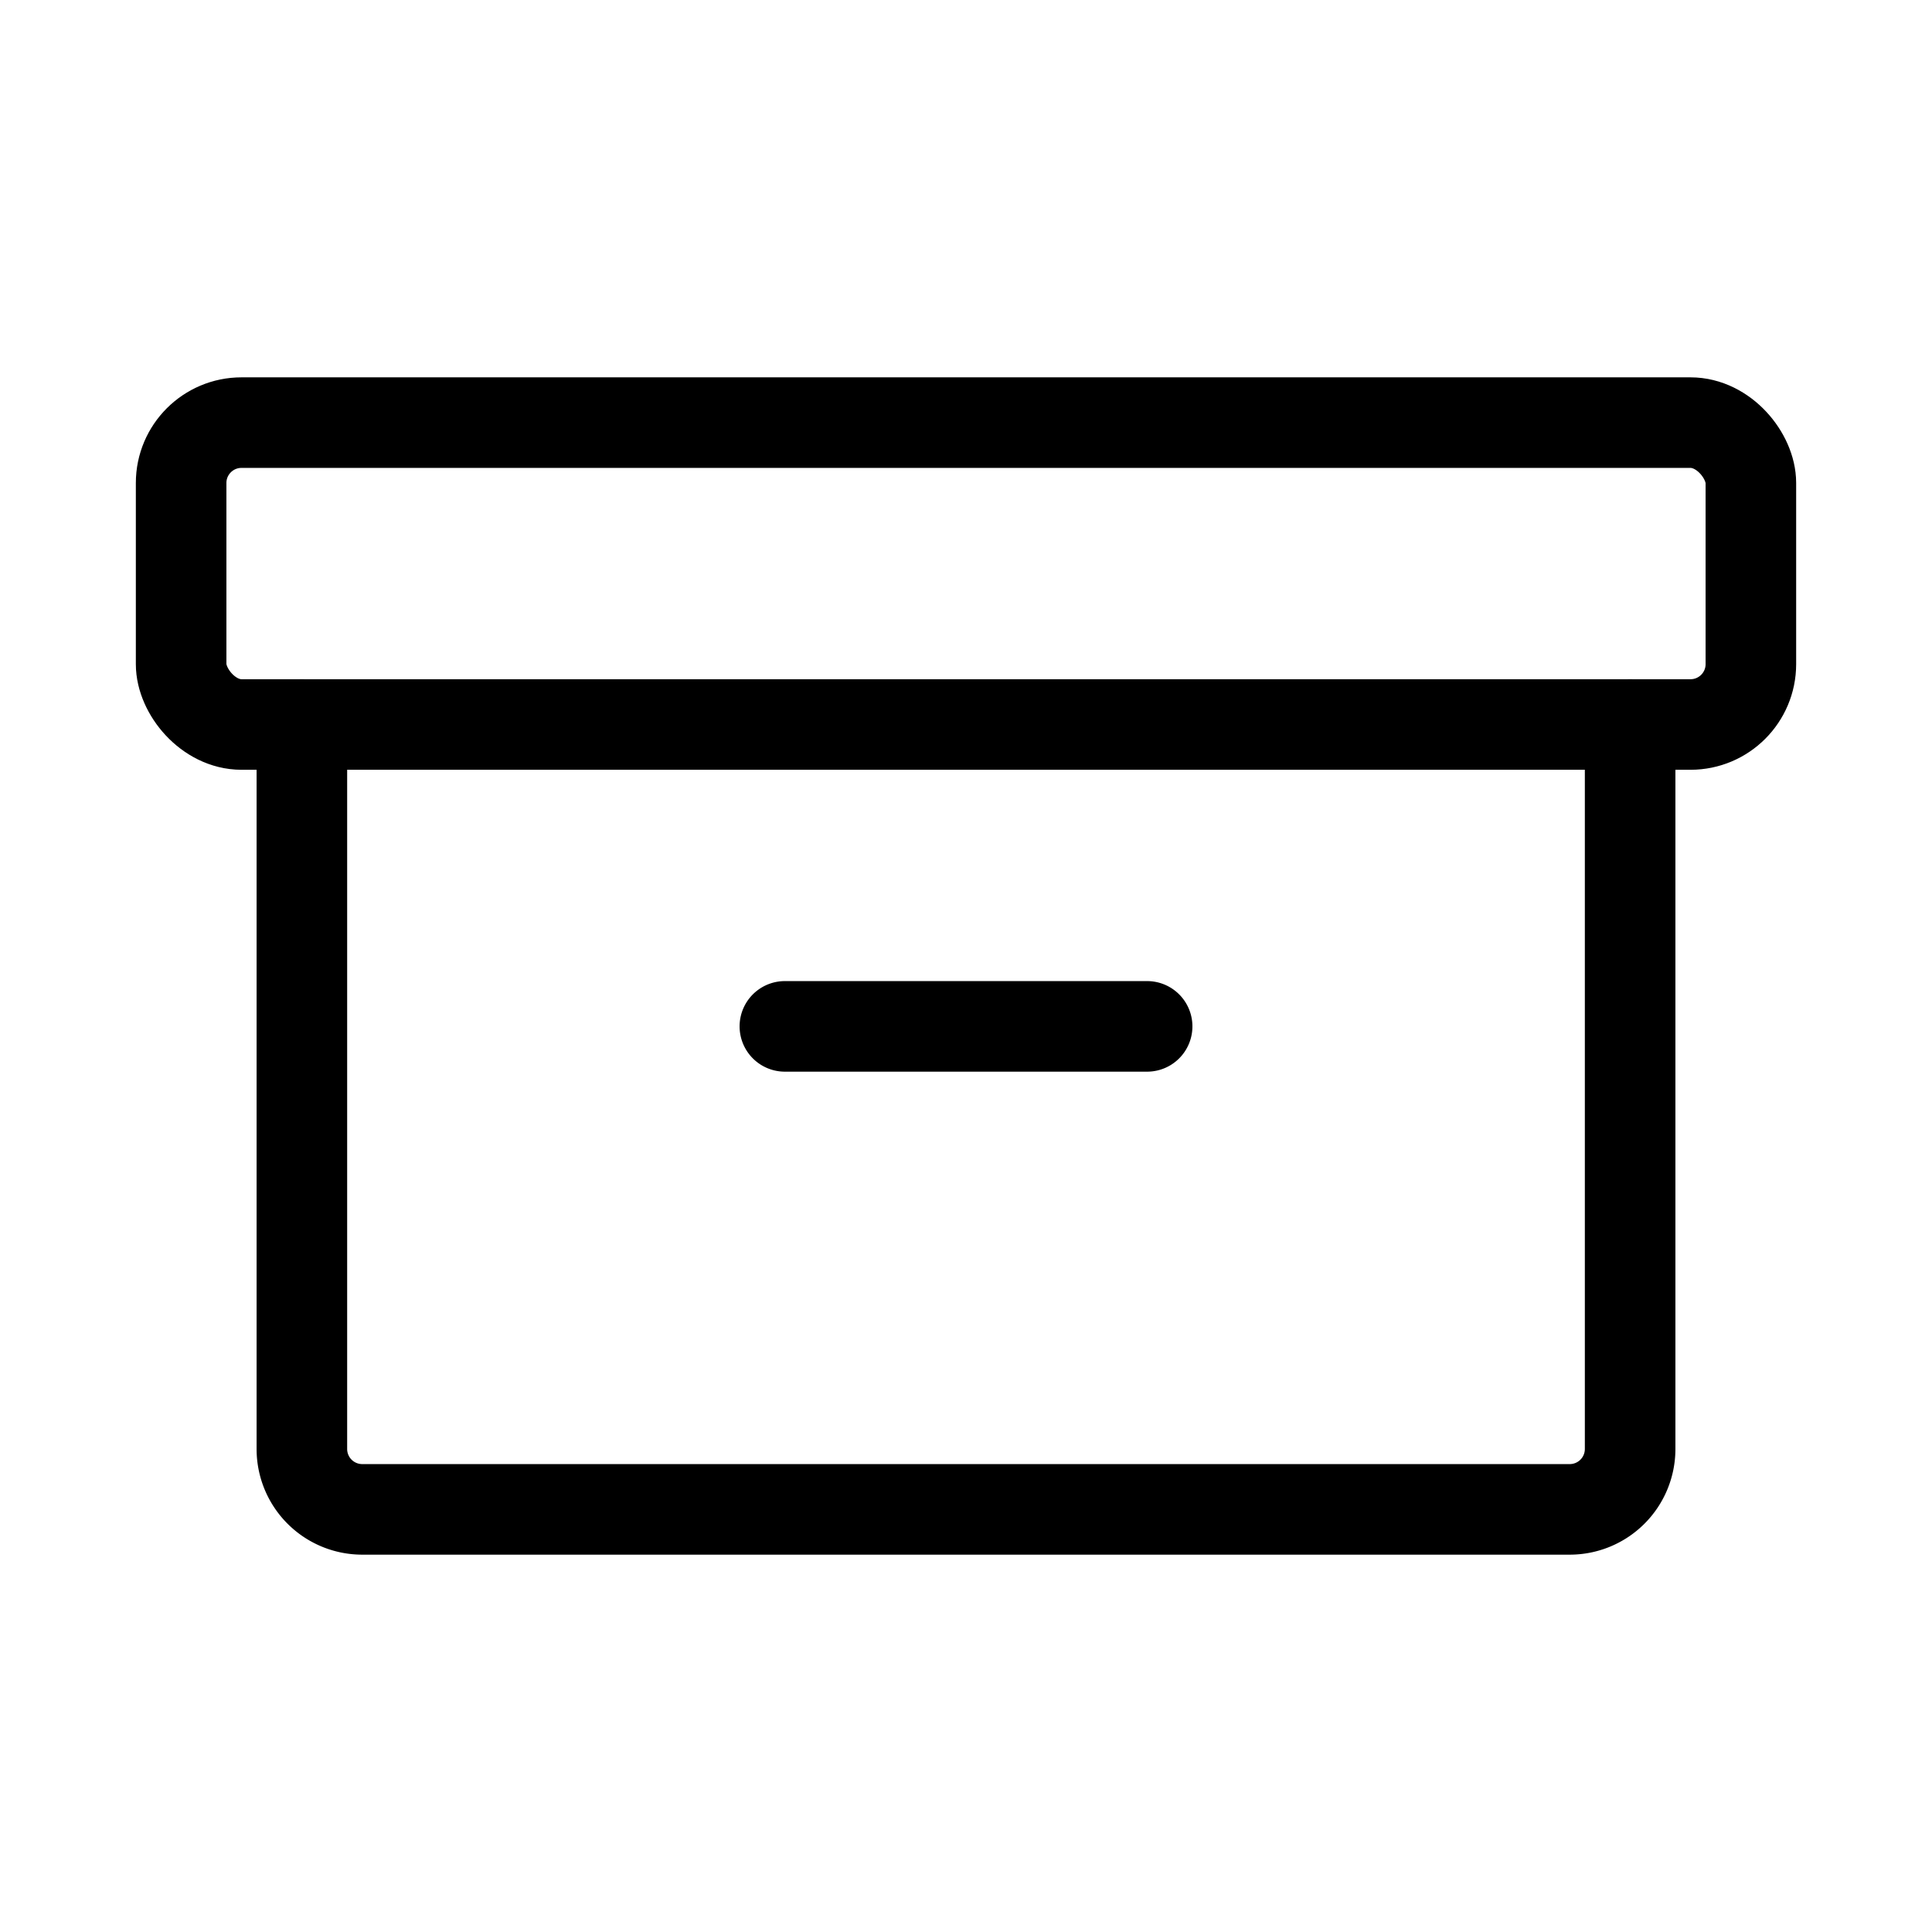 <svg xmlns="http://www.w3.org/2000/svg" viewBox="0 0 256 256" width="20" height="20"><path fill="none" d="M0 0h256v256H0z"/><rect x="24" y="56" width="208" height="40" rx="8" stroke-width="12" stroke="#000" stroke-linecap="round" stroke-linejoin="round" fill="none"/><path d="M216 96v96a8 8 0 01-8 8H48a8 8 0 01-8-8V96m64 40h48" fill="none" stroke="#000" stroke-linecap="round" stroke-linejoin="round" stroke-width="12"/></svg>